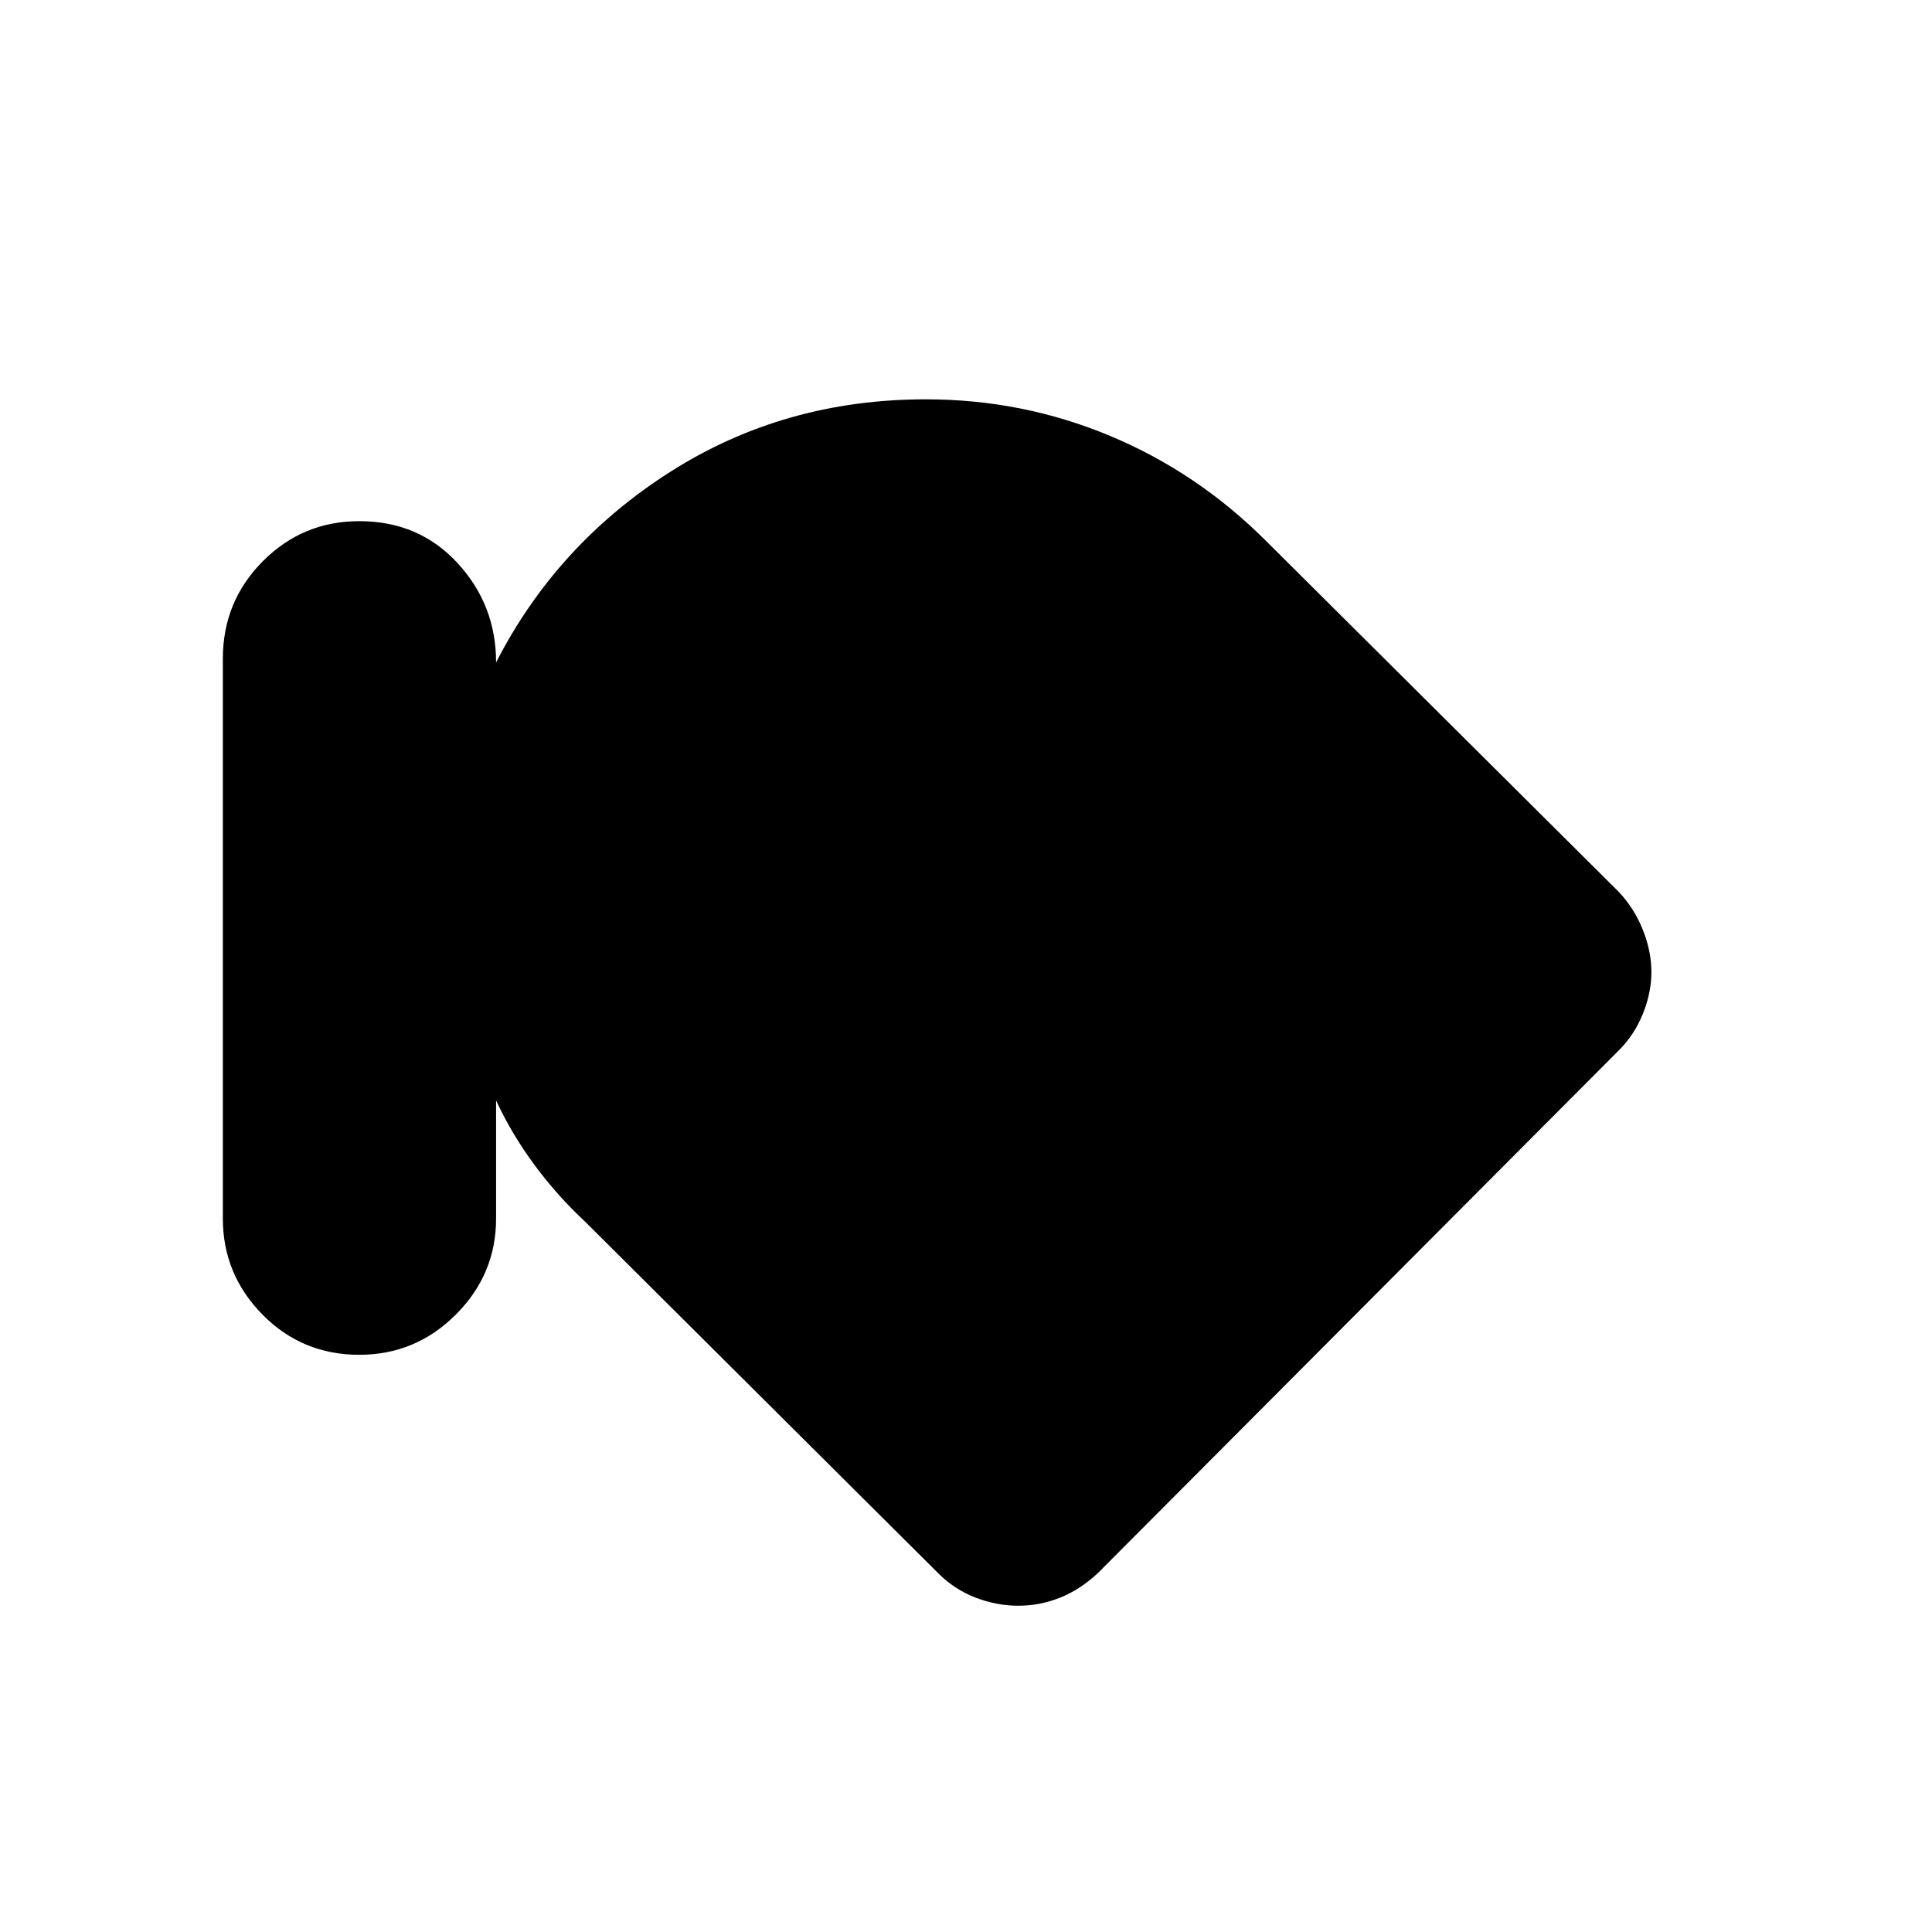 <svg xmlns="http://www.w3.org/2000/svg" height="48" viewBox="0 -960 960 960" width="48"><path d="M178.49-286.81q-28.41 0-48.08-19.99-19.68-20-19.68-47.76V-632.7q0-28.43 19.82-48.38 19.82-19.96 47.98-19.96 29.59 0 48.78 20.79t19.19 49.4q30.19-58.88 86.71-94.8 56.53-35.93 126.79-35.93 48.09 0 91.56 18.16 43.48 18.15 77.59 52.27l175.31 174.42q7.61 8.13 11.86 18.77 4.25 10.64 4.25 20.95 0 10.32-4.25 20.8-4.25 10.47-11.83 18.02L545.73-178.54q-8.86 8.36-18.95 12.39-10.09 4.03-20.77 4.03-10.69 0-21.25-4.03t-18.77-12.33L290.85-352.85q-13.92-12.96-25.19-28.19-11.26-15.23-19.16-32.11v58.61q0 27.75-19.99 47.74-19.99 19.99-48.02 19.99Z"/></svg>